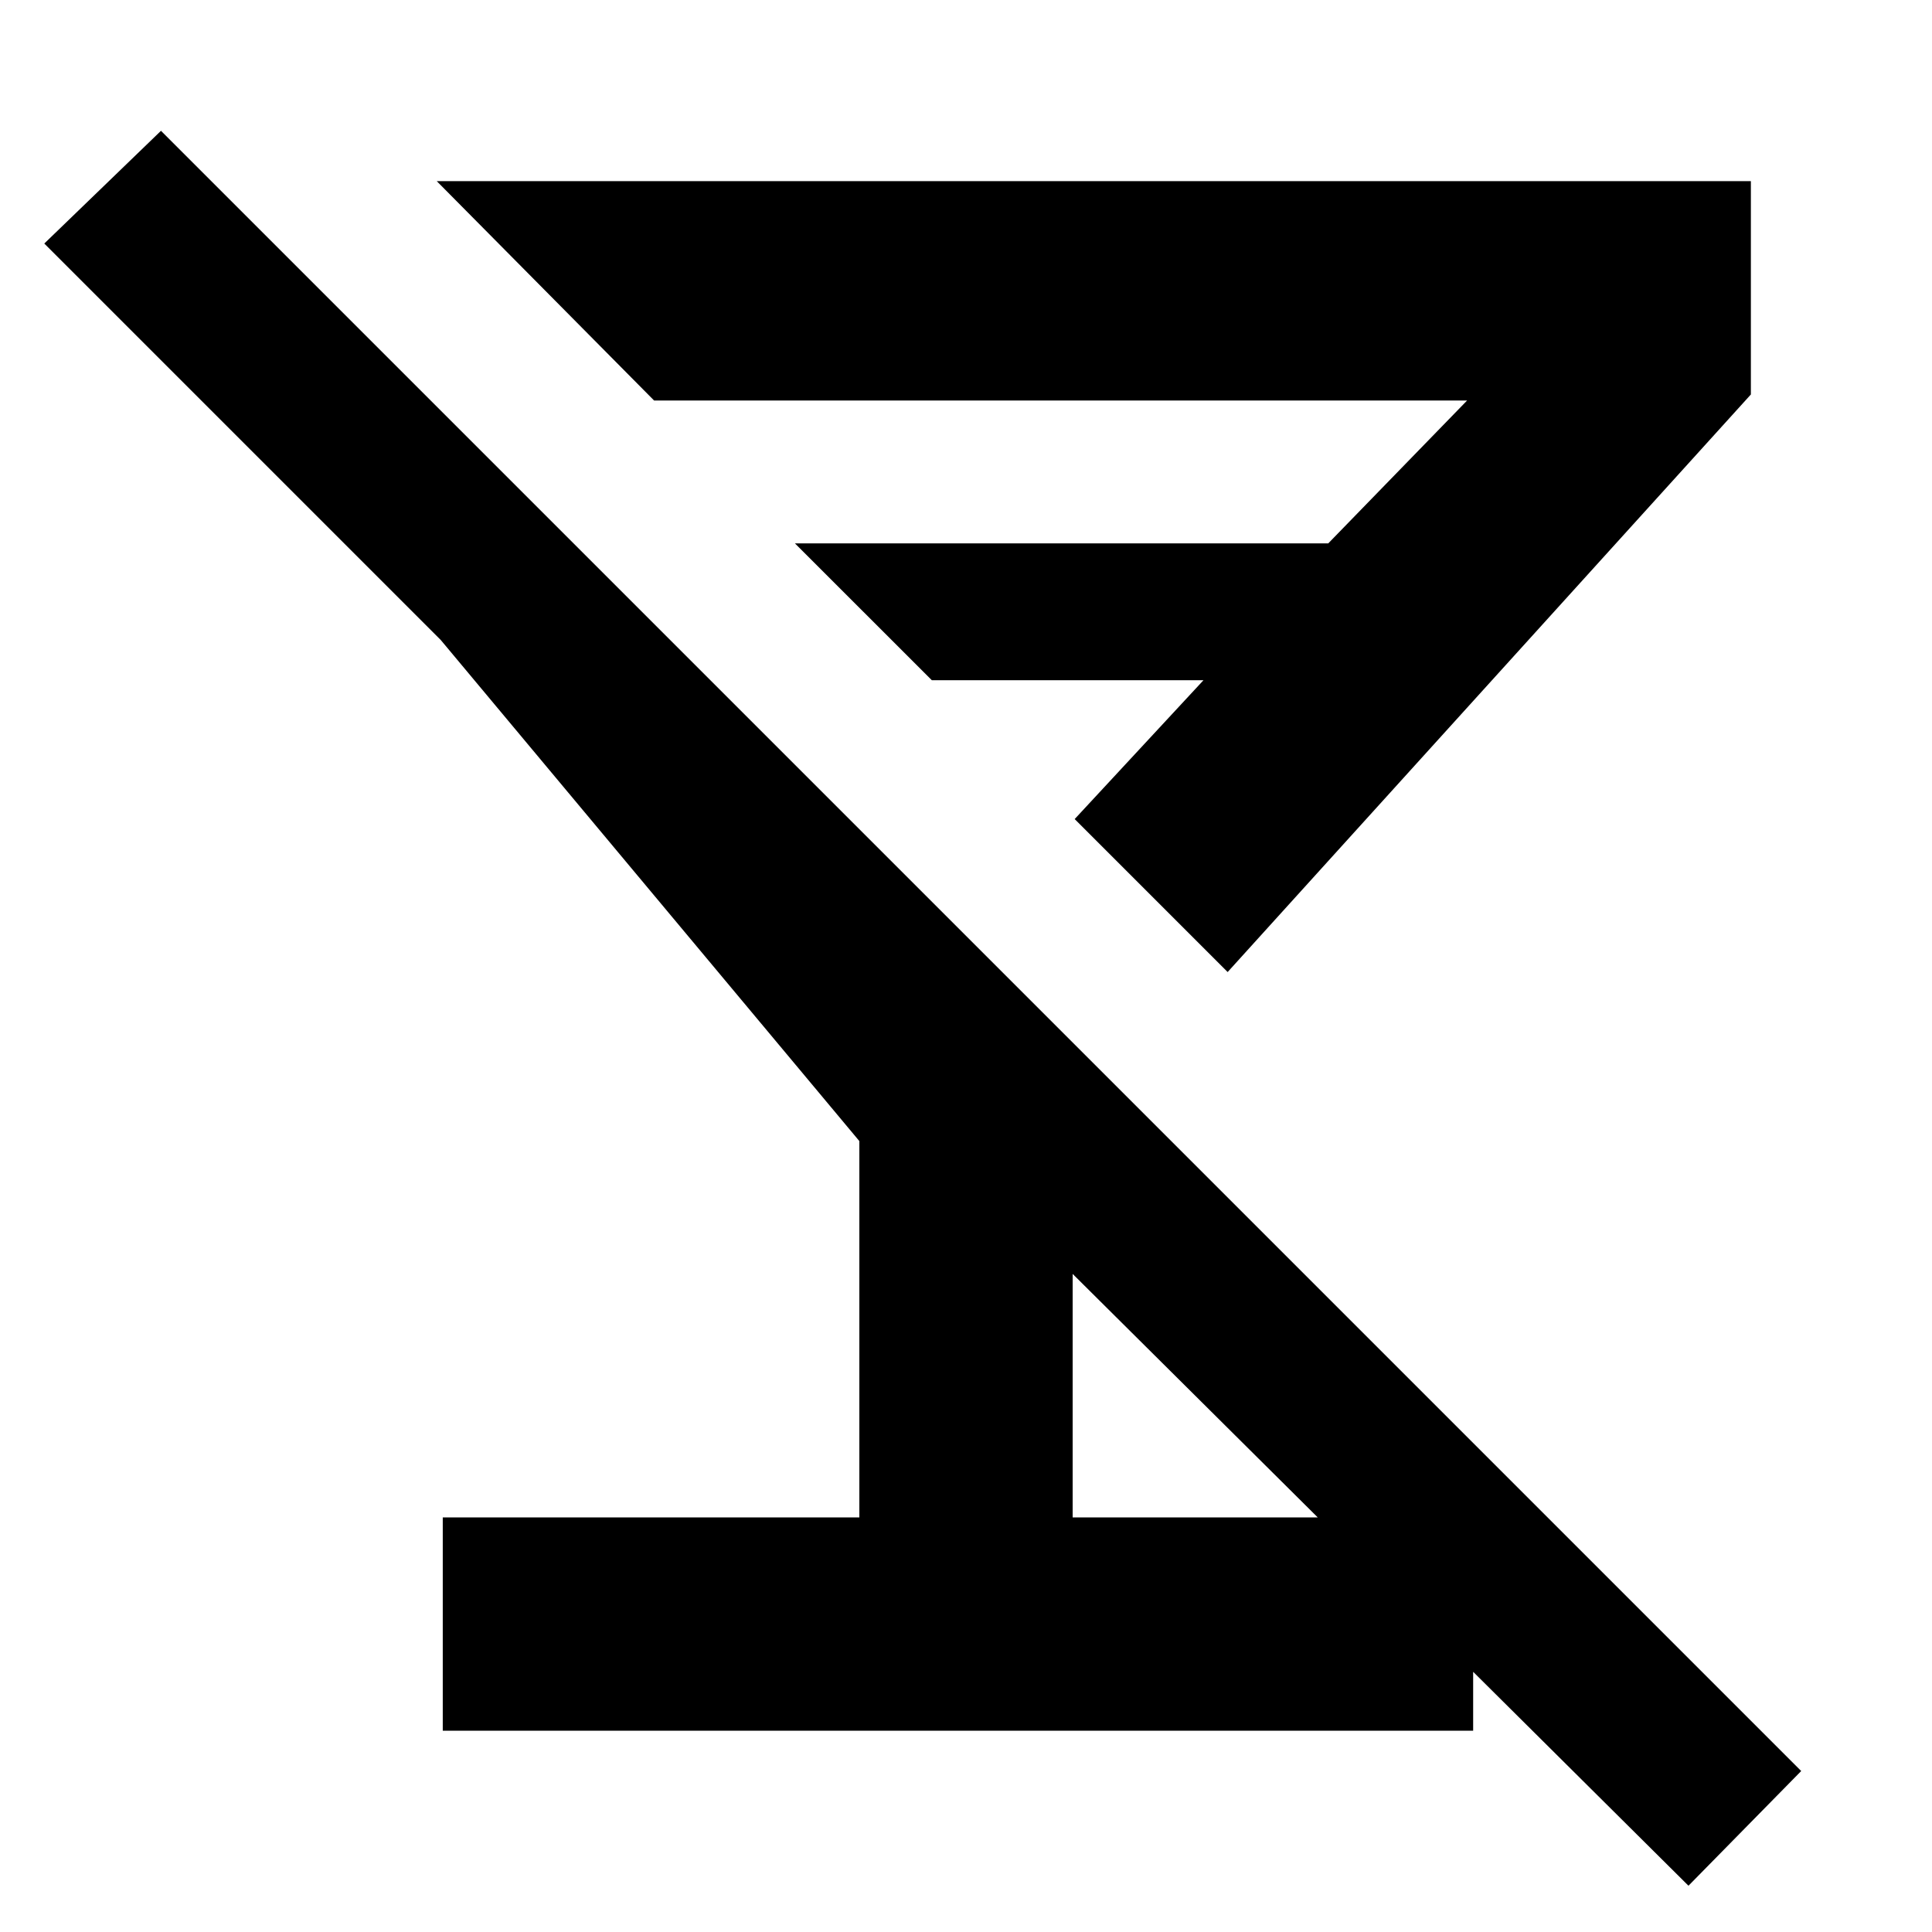<svg xmlns="http://www.w3.org/2000/svg" height="40" width="40"><path d="M3.333 2.708 37.292 36.667 34.958 39.042 22.208 26.375V31.417H30.5V35.833H9.167V31.417H17.792V23.625L9.125 13.25L0.917 5.042ZM9.042 3.75H36.25V8.167L25.417 20.125L22.25 16.958L24.917 14.083H19.292L16.458 11.25H27.5L30.375 8.292H13.542ZM20.792 15.458Z"/></svg>
